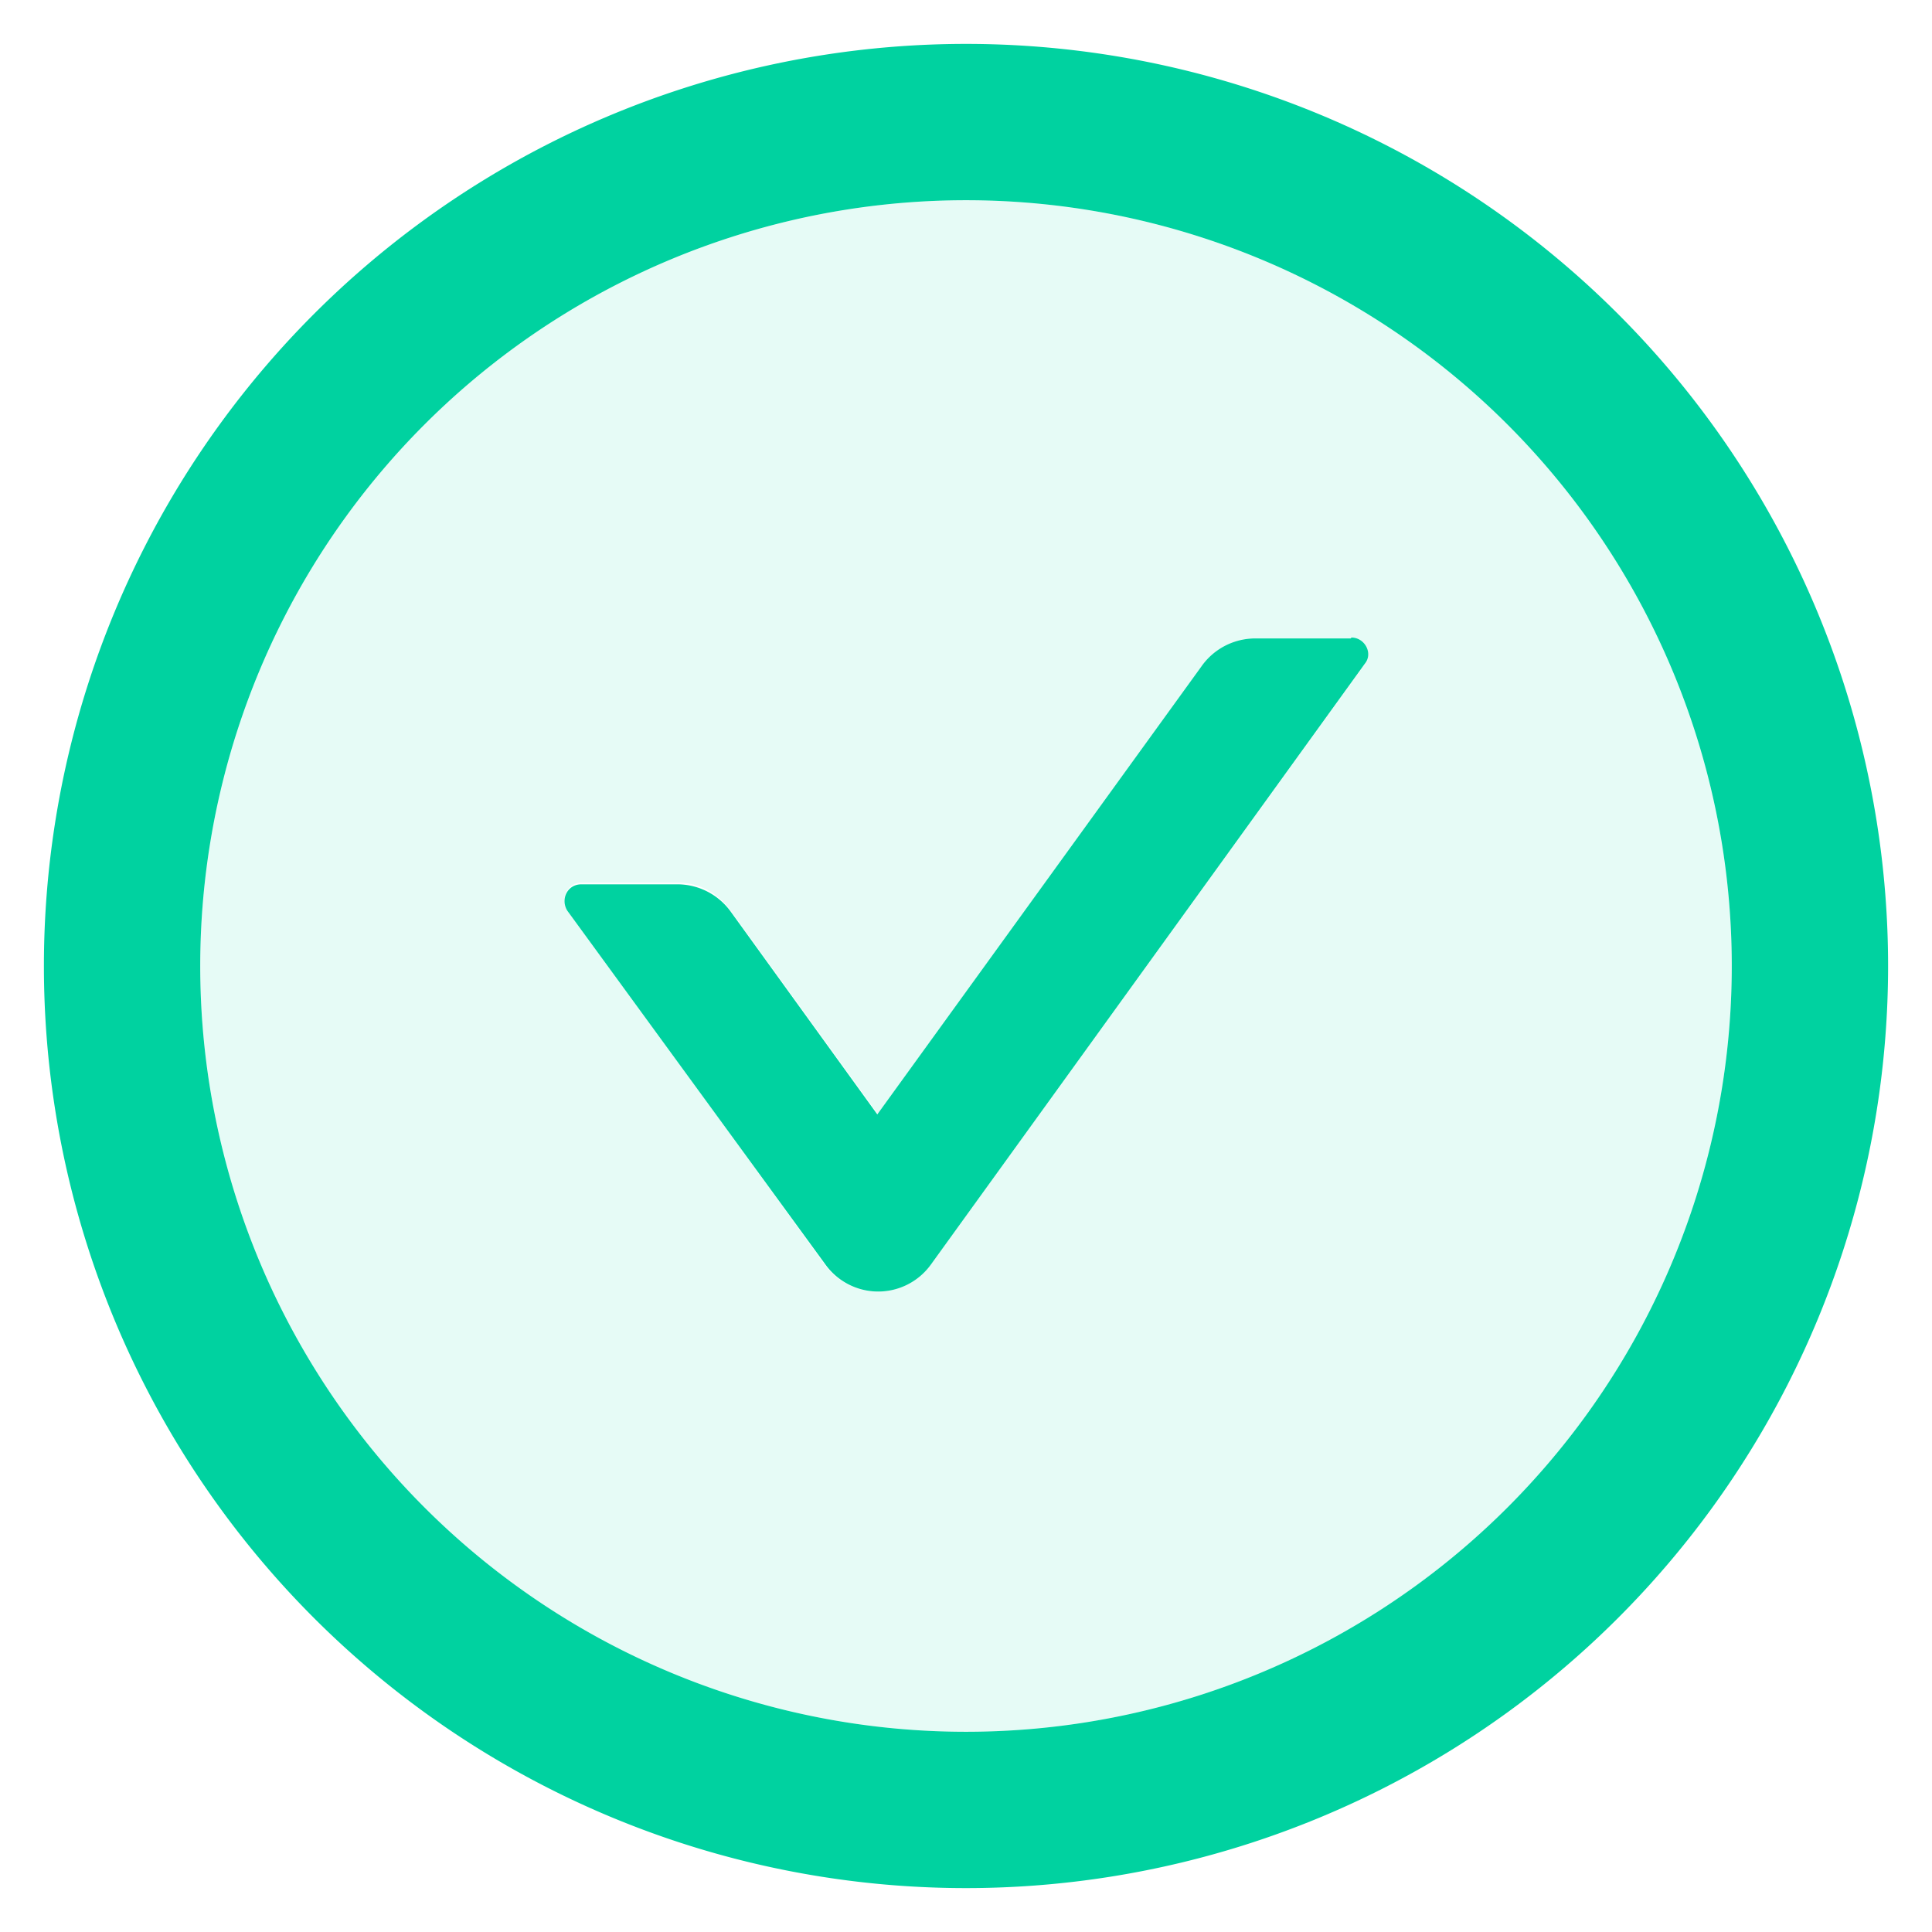 <svg width="22" height="22" fill="none" xmlns="http://www.w3.org/2000/svg"><path d="M11 .5a10.5 10.5 0 1 0 0 21 10.5 10.5 0 0 0 0-21Zm0 19.22a8.72 8.72 0 1 1 0-17.44 8.72 8.72 0 0 1 0 17.44Z" fill="#00D2A0"/><path d="M11 2.28a8.72 8.72 0 1 0 0 17.44 8.72 8.72 0 0 0 0-17.44Zm4.53 5.3L10.6 14.4a.75.75 0 0 1-1.21 0l-2.93-4.05c-.08-.12 0-.3.16-.3h1.1c.24 0 .46.12.6.32L10 12.69l3.69-5.1c.14-.2.36-.32.6-.32h1.1c.16 0 .24.18.15.3Z" fill="#00D2A0" fill-opacity=".1"/><path d="M15.38 7.27h-1.1a.75.75 0 0 0-.6.32l-3.69 5.1-1.67-2.31a.75.75 0 0 0-.6-.31h-1.1c-.16 0-.24.17-.16.3L9.4 14.4a.74.74 0 0 0 1.2 0l4.94-6.84c.1-.12 0-.3-.15-.3Z" fill="#00D2A0"/></svg>